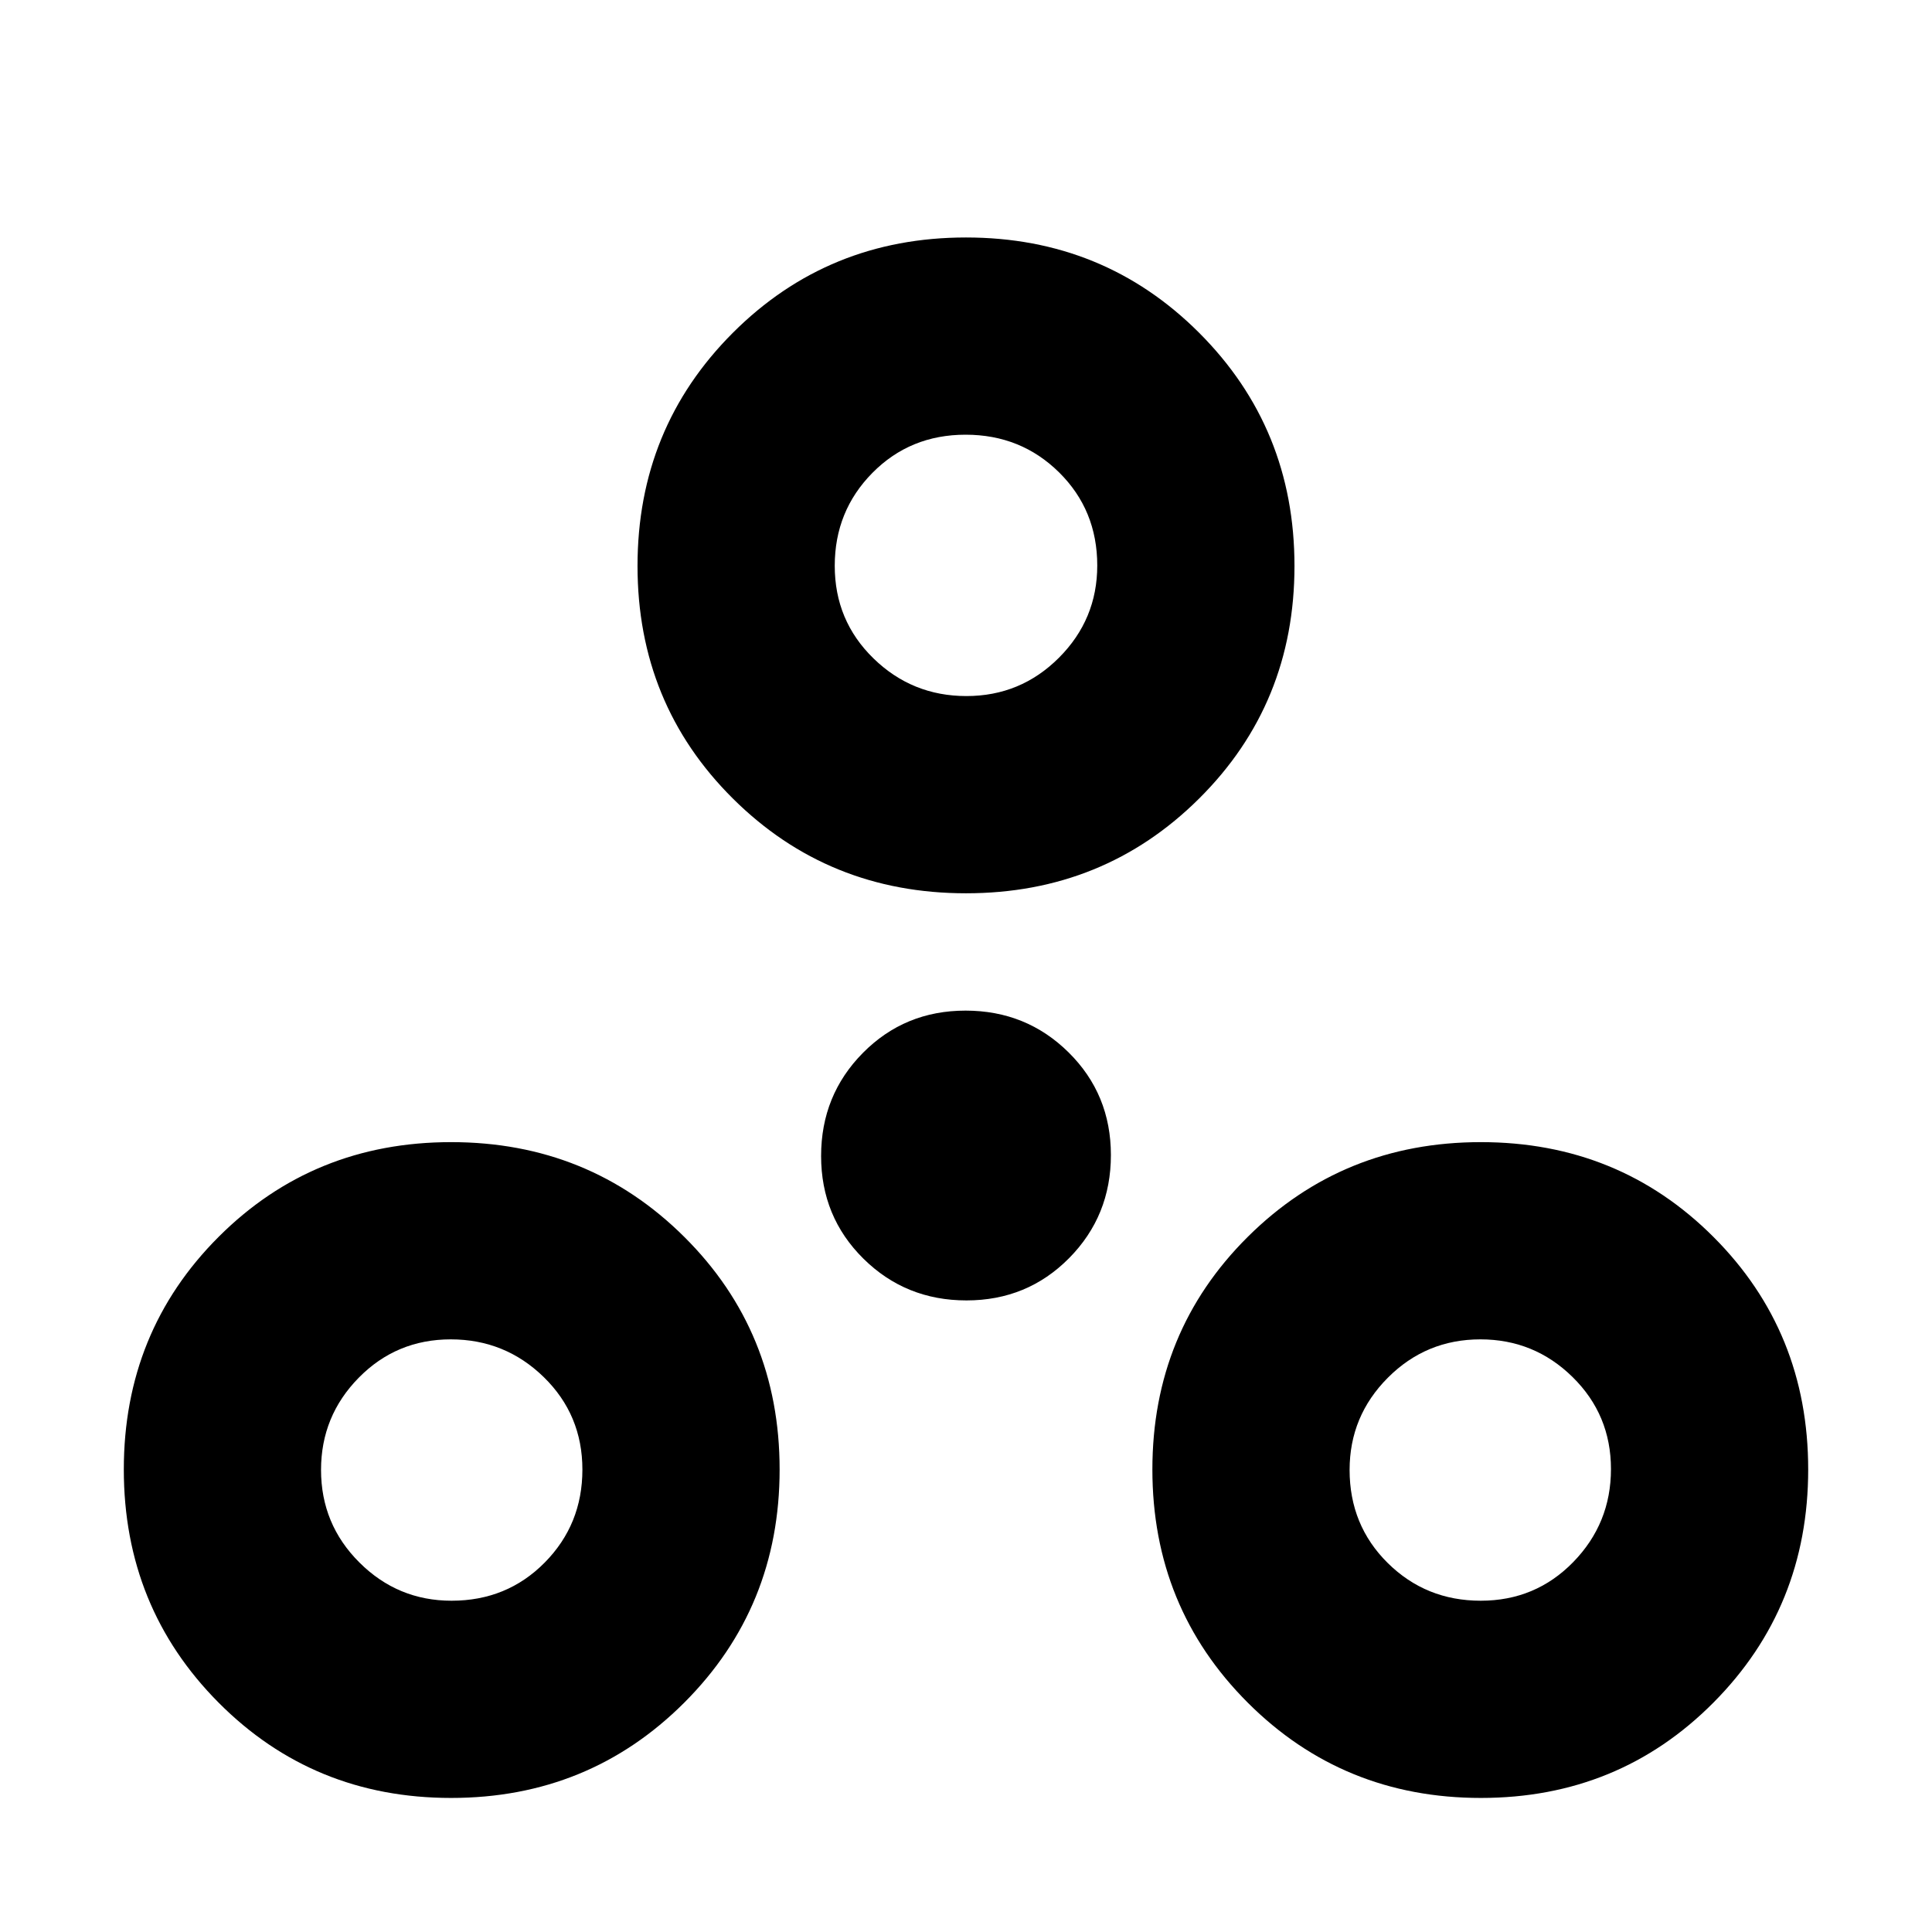 <svg xmlns="http://www.w3.org/2000/svg" height="20" viewBox="0 -960 960 960" width="20"><path d="M224.17-66.61q-68.48 0-115.56-47.37-47.09-47.37-47.09-115.85 0-68.47 47.09-115.56 47.08-47.09 115.56-47.09t115.85 47.09q47.37 47.09 47.37 115.56 0 68.48-47.37 115.85-47.37 47.37-115.85 47.37Zm511.66 0q-68.48 0-115.85-47.37-47.37-47.37-47.37-115.85 0-68.47 47.37-115.56t115.85-47.09q68.48 0 115.56 47.09 47.09 47.09 47.09 115.56 0 68.48-47.09 115.85-47.08 47.37-115.56 47.37Zm-511.44-98q27.52 0 46.26-18.95t18.74-46.2q0-27.24-19.21-45.98-19.22-18.74-46.2-18.74-26.98 0-45.72 19.06-18.74 19.05-18.74 45.81 0 26.99 19.06 45.99 19.05 19.01 45.81 19.01Zm511.37 0q27.24 0 45.98-19.21 18.74-19.22 18.74-46.2 0-26.98-19.06-45.72-19.05-18.74-45.81-18.74-26.99 0-45.99 19.06-19.01 19.05-19.01 45.81 0 27.52 18.95 46.26t46.2 18.74ZM480.22-313.83q-30.22 0-51.22-20.77-21-20.78-21-51 0-30.23 20.78-51.23 20.78-21 51-21T531-437.05q21 20.78 21 51t-20.78 51.22q-20.78 21-51 21Zm-.22-202.3q-68.48 0-115.85-47.09-47.37-47.08-47.37-115.56t47.37-115.85Q411.52-842 480-842q68.48 0 115.85 47.37 47.37 47.37 47.37 115.85 0 68.48-47.37 115.56-47.37 47.09-115.85 47.09Zm.19-98q26.98 0 46.01-19.06 19.02-19.05 19.02-45.81 0-27.52-18.95-46.26Q507.31-744 479.79-744q-27.53 0-46.27 18.95-18.74 18.95-18.74 46.2 0 27.24 19.22 45.98 19.21 18.74 46.19 18.74Zm-.19-65.22ZM224.74-229.83Zm511.09 0Z"/></svg>